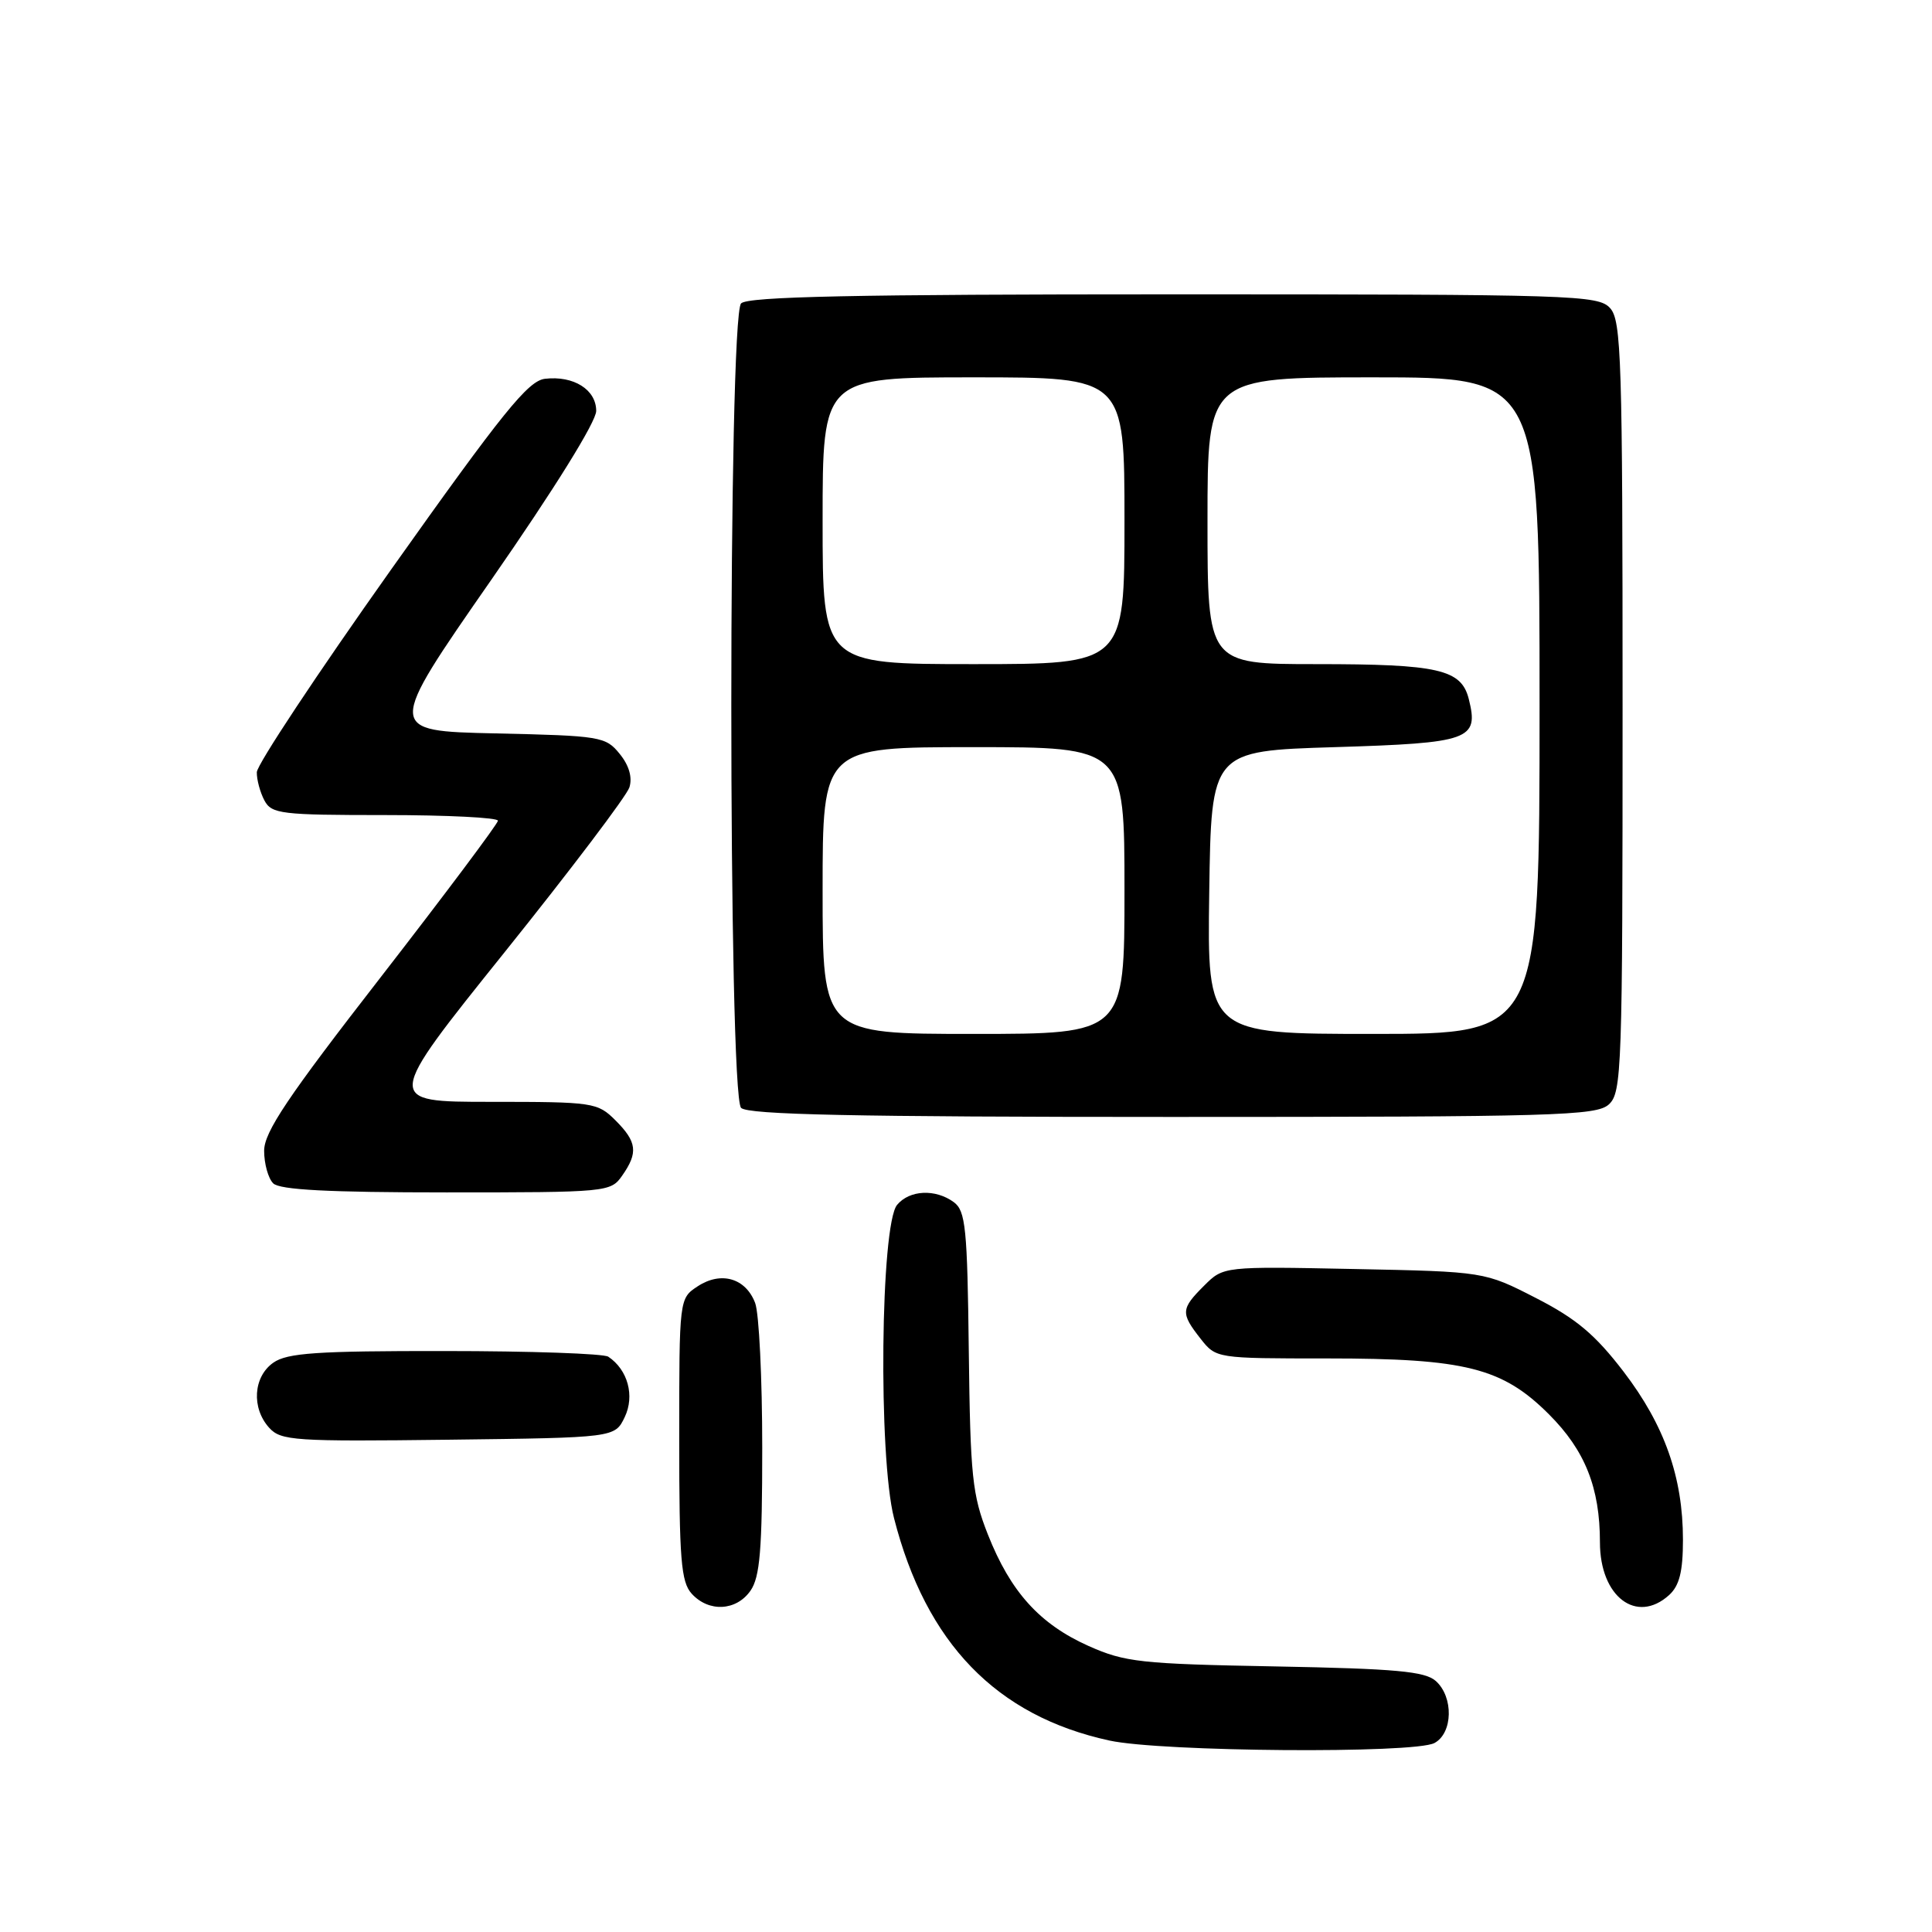 <?xml version="1.0" encoding="UTF-8" standalone="no"?>
<!DOCTYPE svg PUBLIC "-//W3C//DTD SVG 1.1//EN" "http://www.w3.org/Graphics/SVG/1.1/DTD/svg11.dtd" >
<svg xmlns="http://www.w3.org/2000/svg" xmlns:xlink="http://www.w3.org/1999/xlink" version="1.1" viewBox="0 0 256 256">
 <g >
 <path fill="currentColor"
d=" M 190.07 230.96 C 192.52 229.65 192.63 224.87 190.25 222.74 C 188.82 221.46 184.93 221.11 169.00 220.81 C 151.14 220.48 149.06 220.25 144.24 218.10 C 137.76 215.20 133.90 210.93 130.90 203.33 C 128.83 198.09 128.57 195.65 128.37 179.04 C 128.18 162.71 127.95 160.44 126.38 159.29 C 123.95 157.51 120.52 157.67 118.87 159.65 C 116.67 162.30 116.36 192.96 118.46 201.15 C 122.69 217.72 132.02 227.37 147.00 230.63 C 153.88 232.13 187.40 232.39 190.07 230.96 Z  M 99.44 210.78 C 100.70 208.98 101.00 205.35 101.00 191.84 C 101.00 182.65 100.58 174.01 100.06 172.65 C 98.81 169.36 95.55 168.41 92.45 170.44 C 90.00 172.05 90.00 172.05 90.00 190.69 C 90.00 206.64 90.24 209.61 91.65 211.17 C 93.91 213.66 97.56 213.47 99.44 210.78 Z  M 221.17 211.35 C 222.53 210.11 223.00 208.24 223.00 204.03 C 223.00 195.75 220.56 188.85 215.14 181.76 C 211.38 176.85 208.88 174.74 203.53 172.00 C 196.71 168.50 196.71 168.50 179.41 168.15 C 162.11 167.80 162.11 167.80 159.55 170.36 C 156.46 173.44 156.43 174.00 159.07 177.37 C 161.14 180.00 161.15 180.00 175.89 180.00 C 194.18 180.00 199.08 181.24 205.25 187.41 C 210.03 192.19 212.00 197.13 212.00 204.37 C 212.00 211.57 216.85 215.26 221.17 211.35 Z  M 82.78 187.77 C 84.13 184.95 83.19 181.50 80.60 179.77 C 80.00 179.36 70.26 179.02 58.97 179.02 C 41.99 179.00 38.06 179.27 36.22 180.56 C 33.56 182.42 33.29 186.56 35.67 189.19 C 37.22 190.90 39.02 191.02 59.41 190.77 C 81.47 190.50 81.47 190.50 82.78 187.77 Z  M 82.44 155.78 C 84.58 152.73 84.41 151.31 81.55 148.45 C 79.17 146.08 78.63 146.00 65.02 146.00 C 50.95 146.00 50.95 146.00 66.85 126.19 C 75.59 115.30 83.04 105.46 83.40 104.33 C 83.81 103.01 83.36 101.42 82.11 99.89 C 80.26 97.60 79.58 97.49 65.68 97.18 C 51.17 96.86 51.17 96.86 65.09 76.84 C 73.46 64.79 79.00 55.88 79.00 54.45 C 79.00 51.63 76.01 49.75 72.22 50.19 C 69.98 50.45 66.65 54.57 51.80 75.50 C 42.05 89.25 34.05 101.32 34.03 102.32 C 34.01 103.31 34.47 105.00 35.04 106.07 C 35.99 107.85 37.26 108.00 51.04 108.00 C 59.27 108.00 65.99 108.34 65.98 108.75 C 65.96 109.16 58.99 118.47 50.48 129.44 C 38.09 145.39 35.00 150.00 35.00 152.49 C 35.00 154.20 35.54 156.14 36.20 156.80 C 37.06 157.66 43.57 158.00 59.14 158.00 C 80.48 158.00 80.92 157.96 82.44 155.78 Z  M 213.17 146.35 C 214.90 144.78 215.00 141.83 215.00 93.67 C 215.00 47.61 214.84 42.48 213.35 40.83 C 211.78 39.10 208.67 39.00 155.55 39.00 C 113.21 39.00 99.10 39.30 98.20 40.20 C 96.47 41.93 96.47 145.07 98.20 146.80 C 99.10 147.70 113.17 148.00 155.37 148.00 C 206.05 148.00 211.52 147.84 213.17 146.35 Z  M 109.00 118.00 C 109.00 99.00 109.00 99.00 129.00 99.00 C 149.00 99.00 149.00 99.00 149.00 118.00 C 149.00 137.00 149.00 137.00 129.00 137.00 C 109.00 137.00 109.00 137.00 109.00 118.00 Z  M 160.23 118.25 C 160.50 99.50 160.50 99.50 176.89 99.00 C 194.80 98.45 195.98 98.03 194.62 92.62 C 193.63 88.69 190.61 88.00 174.43 88.00 C 160.00 88.00 160.00 88.00 160.00 69.00 C 160.00 50.00 160.00 50.00 182.00 50.00 C 204.00 50.00 204.00 50.00 204.00 93.50 C 204.00 137.00 204.00 137.00 181.98 137.00 C 159.96 137.00 159.96 137.00 160.23 118.25 Z  M 109.00 69.00 C 109.00 50.00 109.00 50.00 129.00 50.00 C 149.00 50.00 149.00 50.00 149.00 69.00 C 149.00 88.00 149.00 88.00 129.00 88.00 C 109.00 88.00 109.00 88.00 109.00 69.00 Z "/>
</g>
</svg>